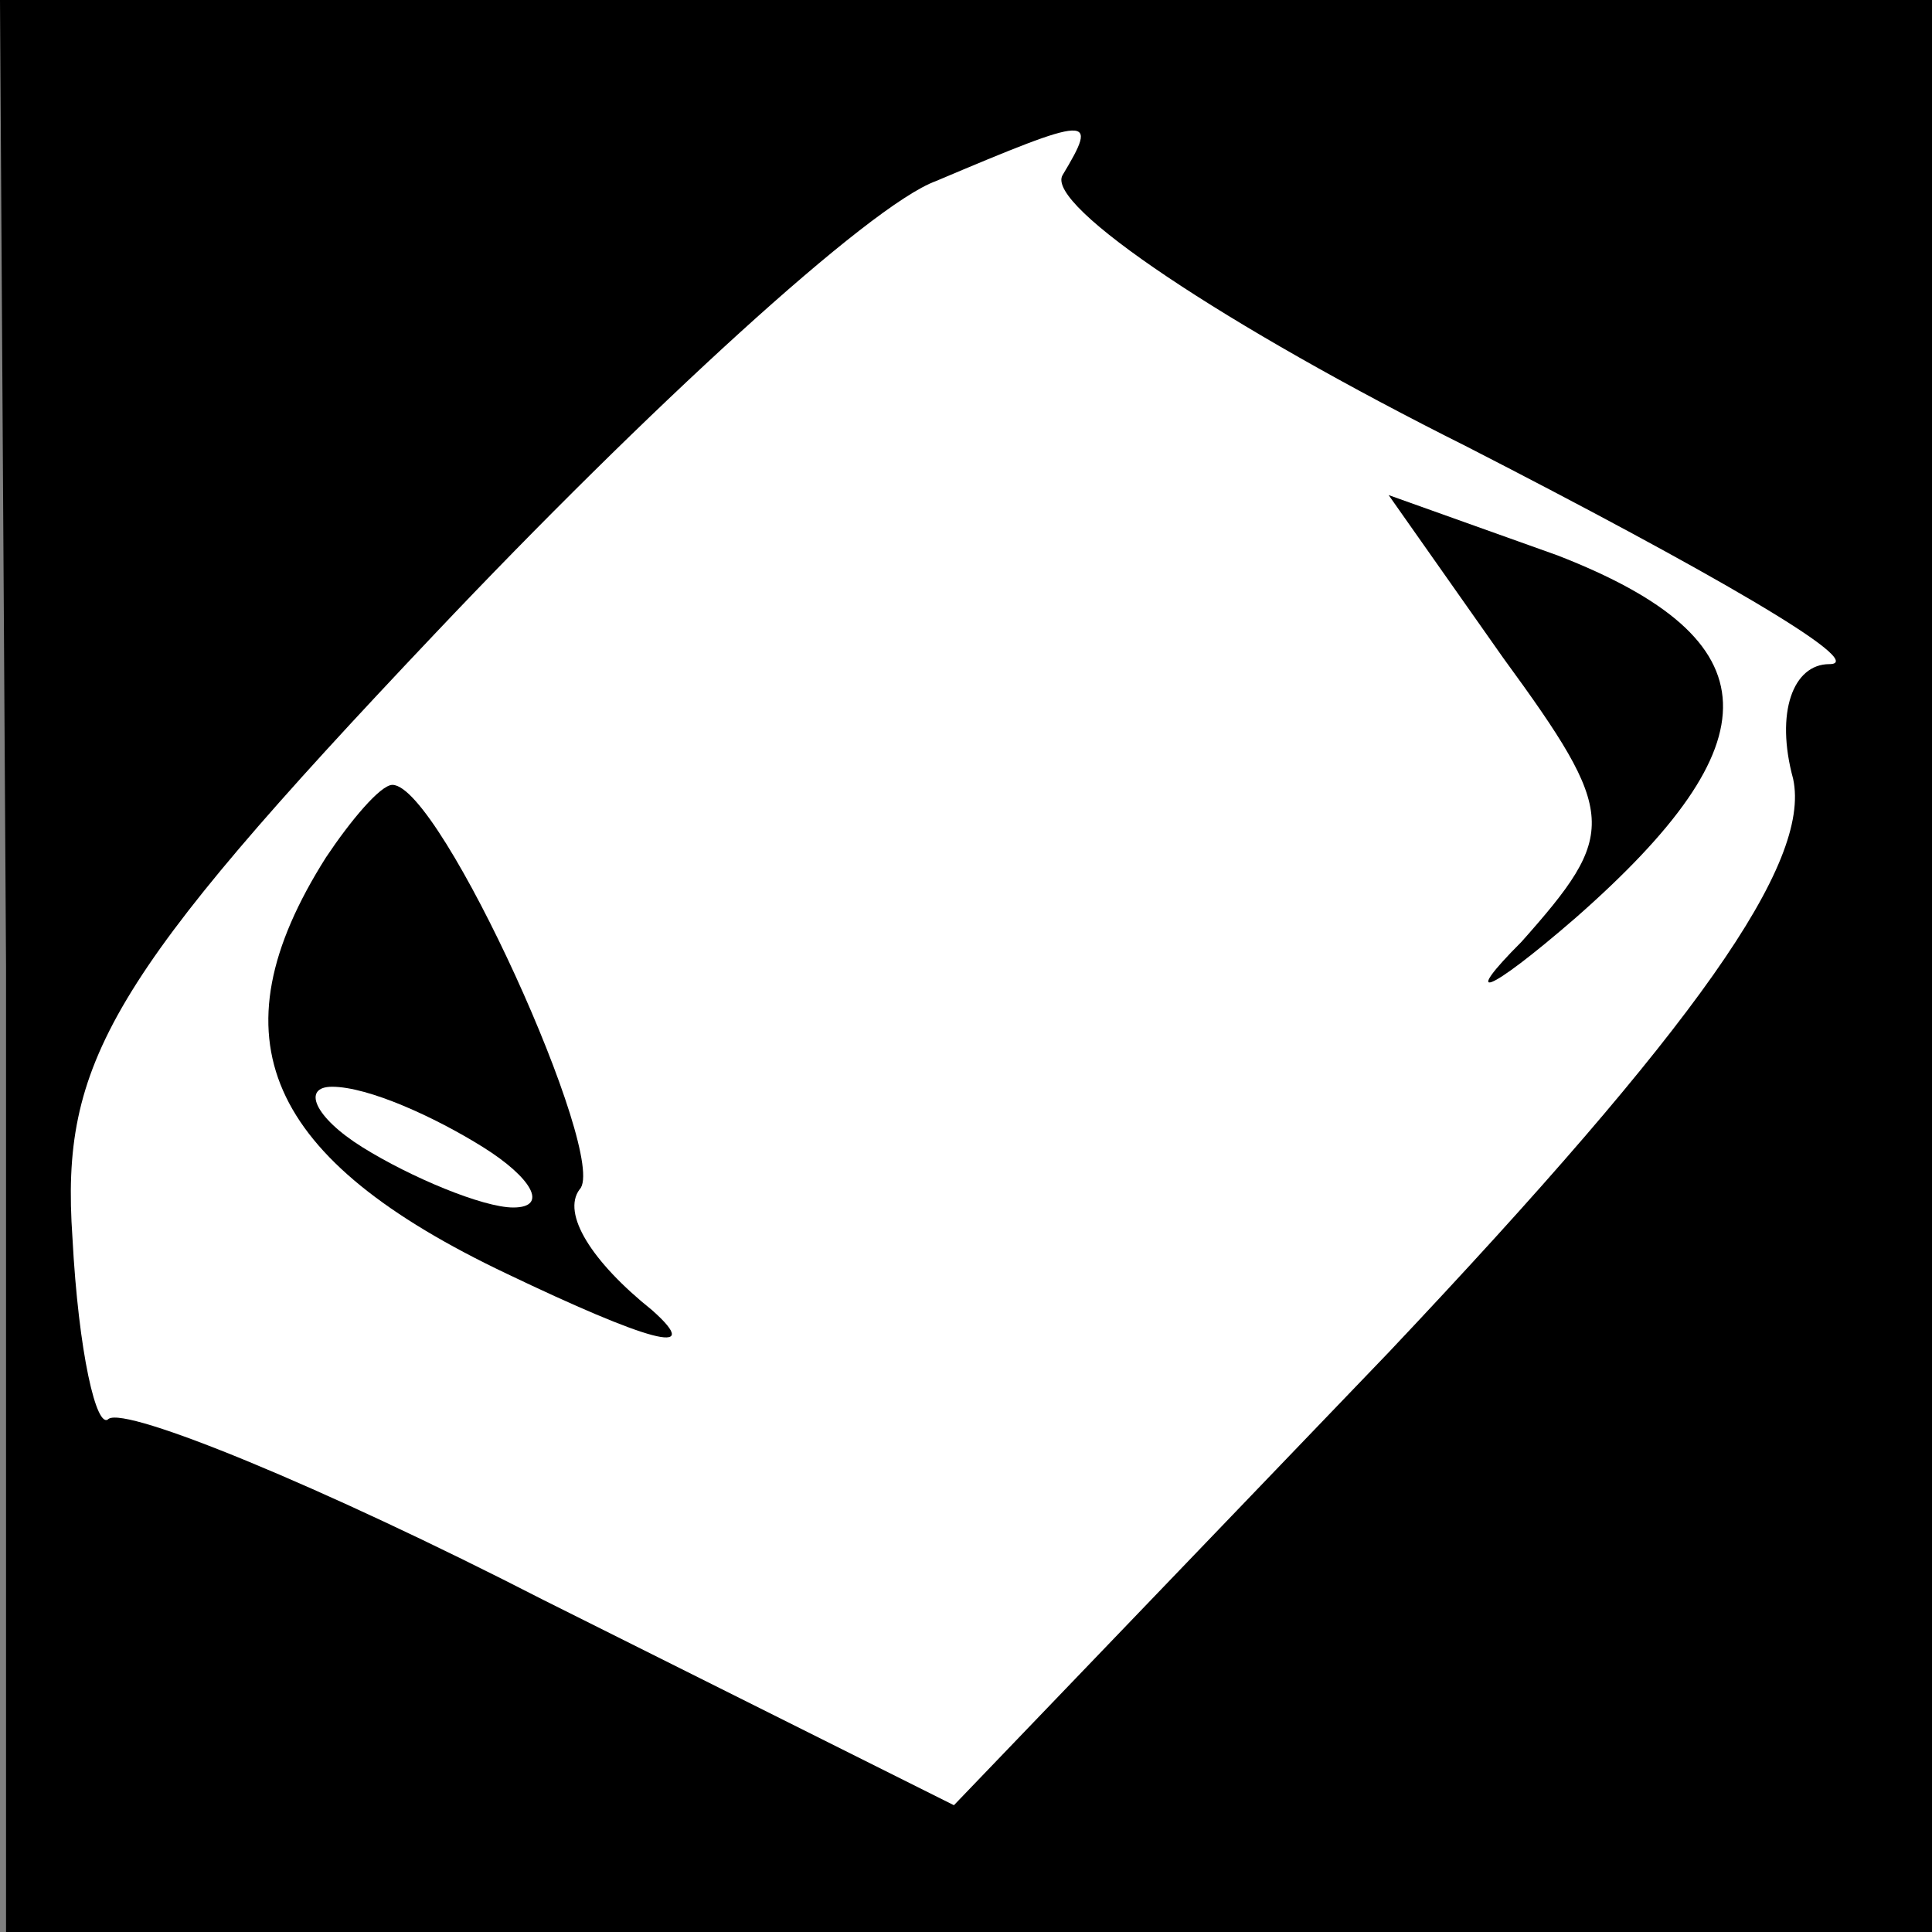 <?xml version="1.0" standalone="no"?>
<!DOCTYPE svg PUBLIC "-//W3C//DTD SVG 20010904//EN"
 "http://www.w3.org/TR/2001/REC-SVG-20010904/DTD/svg10.dtd">
<svg version="1.0" xmlns="http://www.w3.org/2000/svg"
 width="32pt" height="32pt" viewBox="0 0 32 32"
 preserveAspectRatio="xMidYMid meet">
<rect x="0" y="0" width="32" height="32" fill="#808080" stroke="none"/>
<g transform="translate(0,32) scale(0.1,-0.1)"
fill="#000000" stroke="none">
<path fill="#000000" stroke="none" d="M1 160 l0 -160 160 0 159 0 0 160 0
160 -160 0 -160 0 1 -160z"/>
<path fill="#ffffff" stroke="none" d="M176 291 c-3 -5 27 -25 67 -45 39 -20
67 -36 60 -36 -6 0 -9 -8 -6 -19 3 -14 -16 -41 -67 -95 l-72 -75 -68 34 c-37
19 -69 32 -72 30 -2 -2 -5 11 -6 30 -2 29 6 43 60 100 35 37 72 71 83 75 26
11 27 11 21 1z"/>
<path fill="#000000" stroke="none" d="M249 211 c19 -26 19 -29 3 -47 -10 -10
-6 -9 9 4 33 29 33 46 -3 60 l-28 10 19 -27z"/>
<path fill="#000000" stroke="none" d="M54 178 c-19 -30 -10 -50 30 -69 23
-11 33 -14 24 -6 -10 8 -15 16 -12 20 5 5 -23 67 -31 67 -2 0 -7 -6 -11 -12z"/>
<path fill="#ffffff" stroke="none" d="M80 130 c8 -5 11 -10 5 -10 -5 0 -17 5
-25 10 -8 5 -10 10 -5 10 6 0 17 -5 25 -10z"/>
</g>
</svg>
